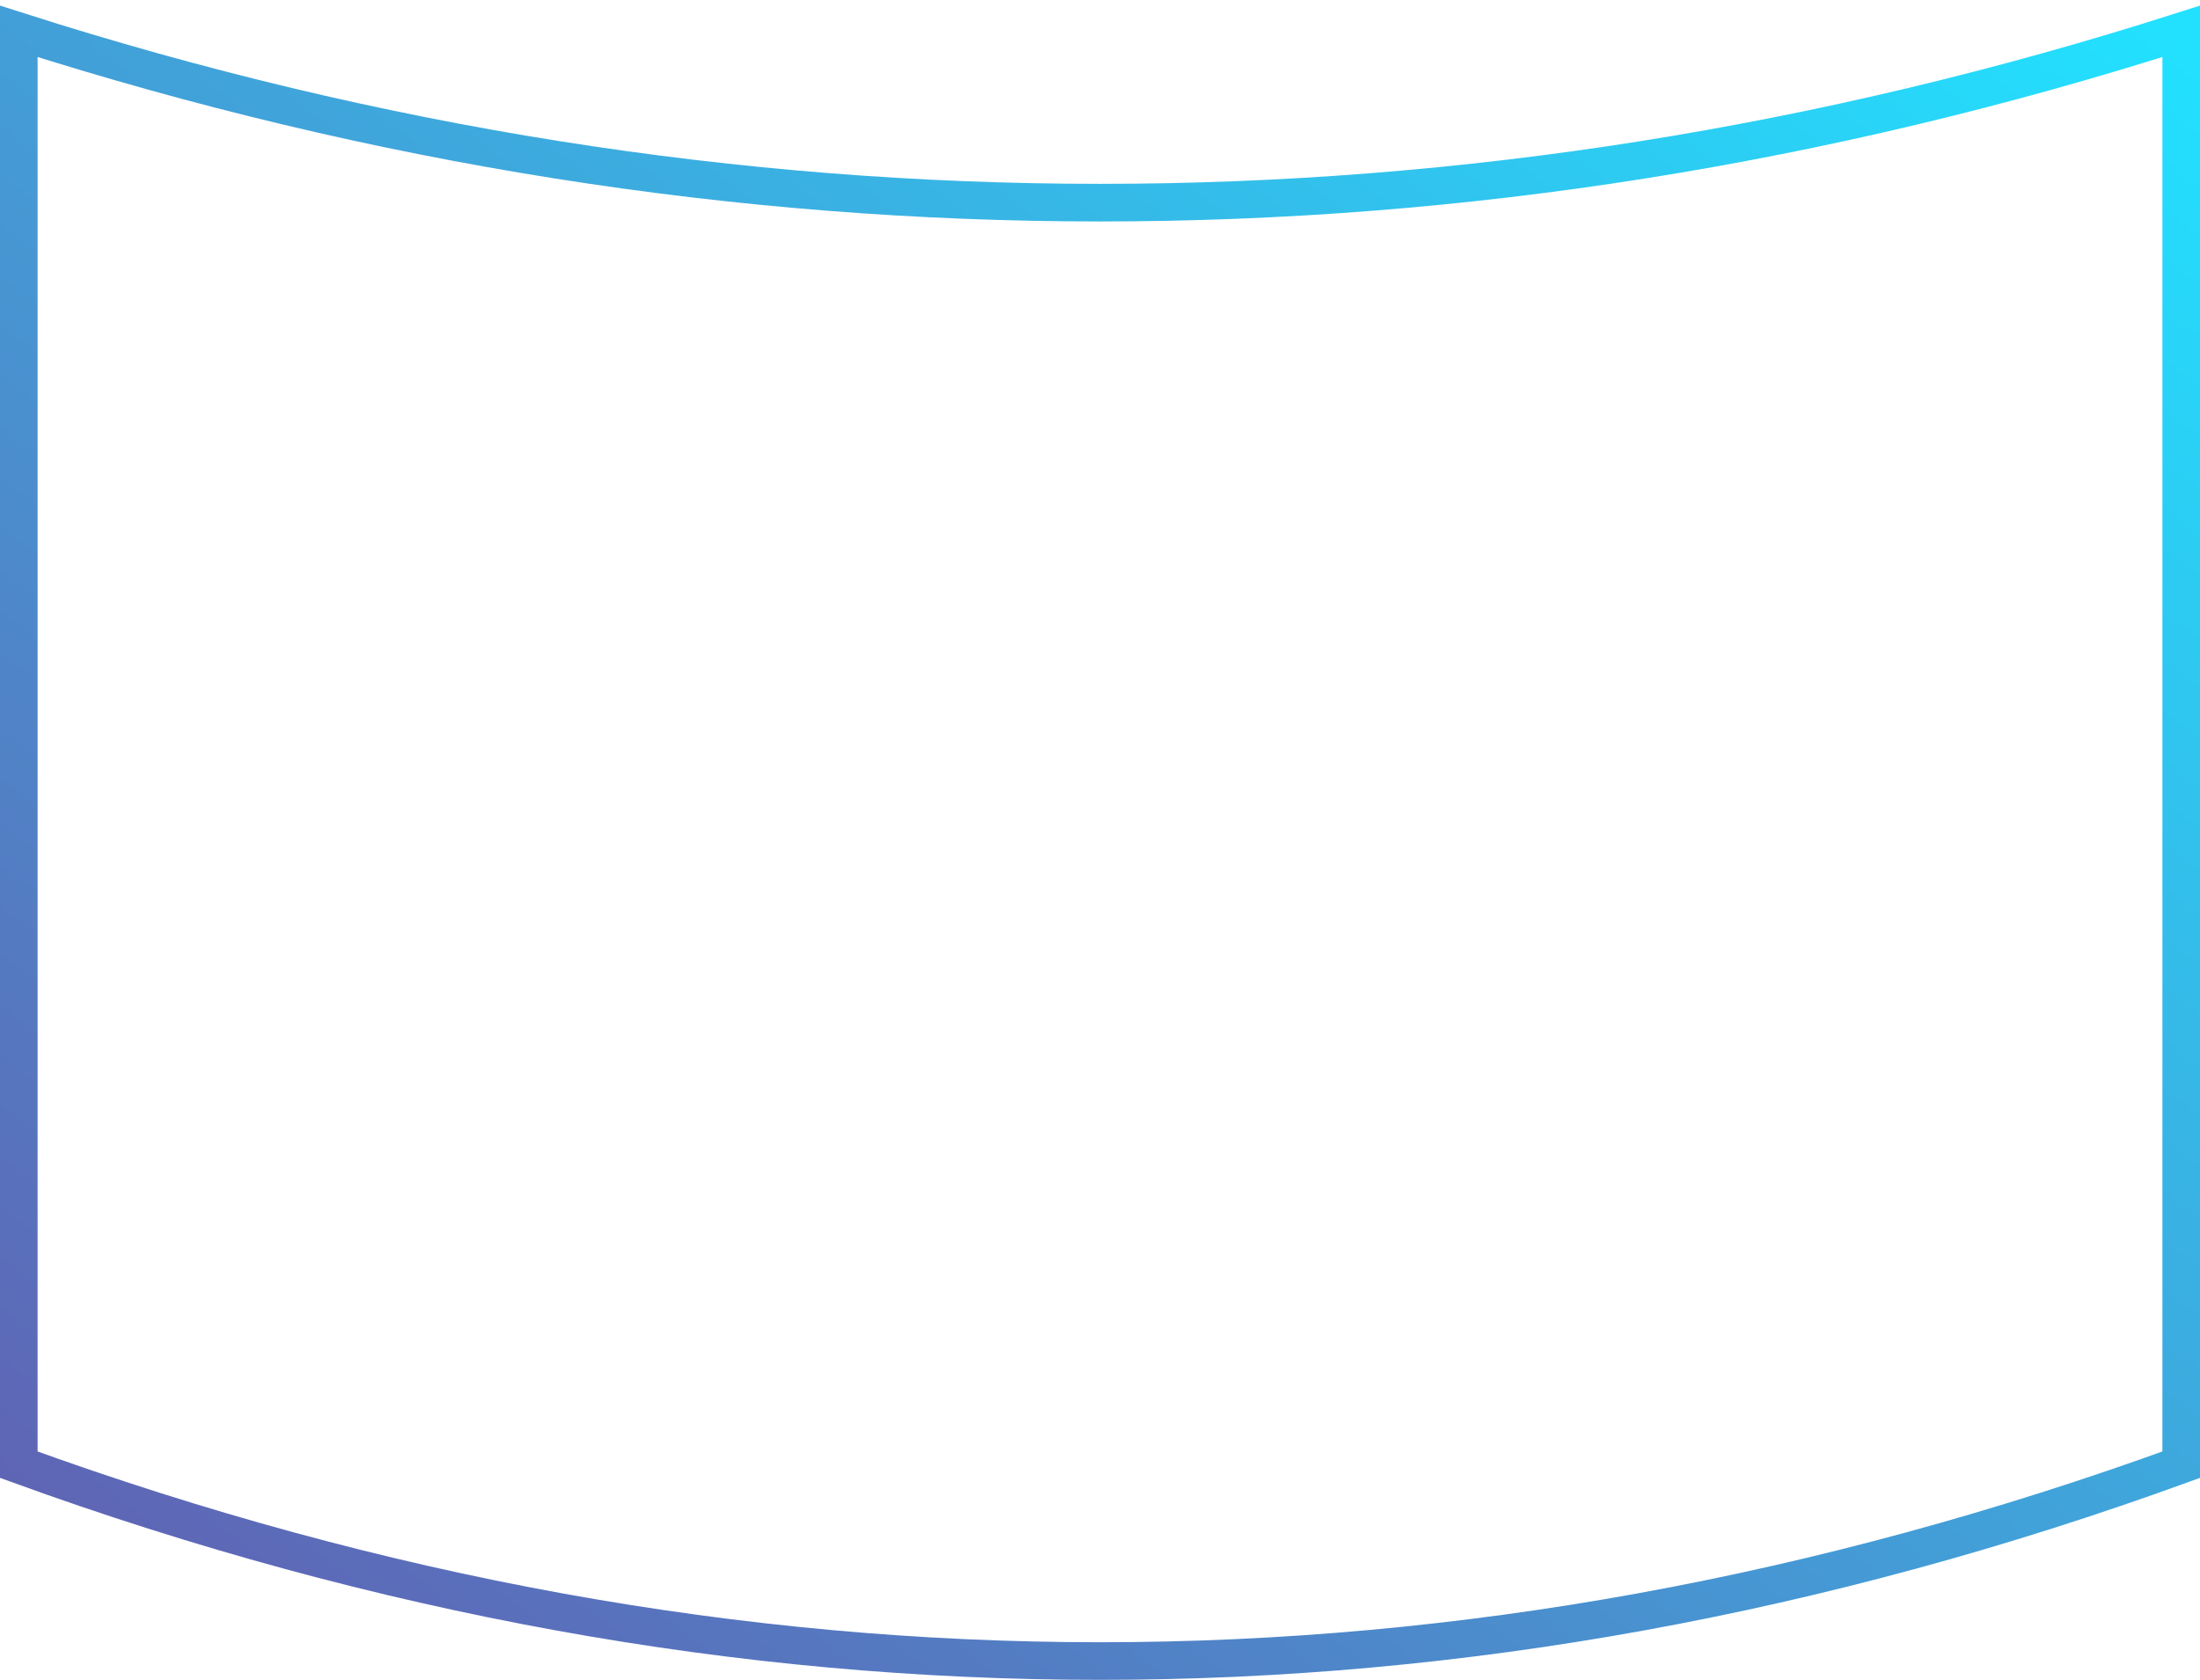 <?xml version="1.0" encoding="UTF-8"?>
<svg width="351px" height="268px" viewBox="0 0 351 268" version="1.1" xmlns="http://www.w3.org/2000/svg" xmlns:xlink="http://www.w3.org/1999/xlink">
    <!-- Generator: Sketch 51.3 (57544) - http://www.bohemiancoding.com/sketch -->
    <title>hiw-shape-2</title>
    <desc>Created with Sketch.</desc>
    <defs>
        <linearGradient x1="100%" y1="3.77401763e-30%" x2="6.66133815e-14%" y2="100%" id="linearGradient-1">
            <stop stop-color="#22E1FF" offset="0%"></stop>
            <stop stop-color="#625EB1" offset="100%"></stop>
        </linearGradient>
    </defs>
    <g id="Landing" stroke="none" stroke-width="1" fill="none" fill-rule="evenodd">
        <g id="misc" transform="translate(-169, -399)" stroke="url(#linearGradient-1)" stroke-width="6">
            <path d="M172,404 C229.036,422.22 286.536,431.331 344.5,431.331 C402.464,431.331 459.964,422.22 517,404 L517,632.675 C459.5,653.558 402,664 344.5,664 C287,664 229.5,653.558 172,632.675 L172,404 Z" id="hiw-shape-2"></path>
        </g>
    </g>
</svg>